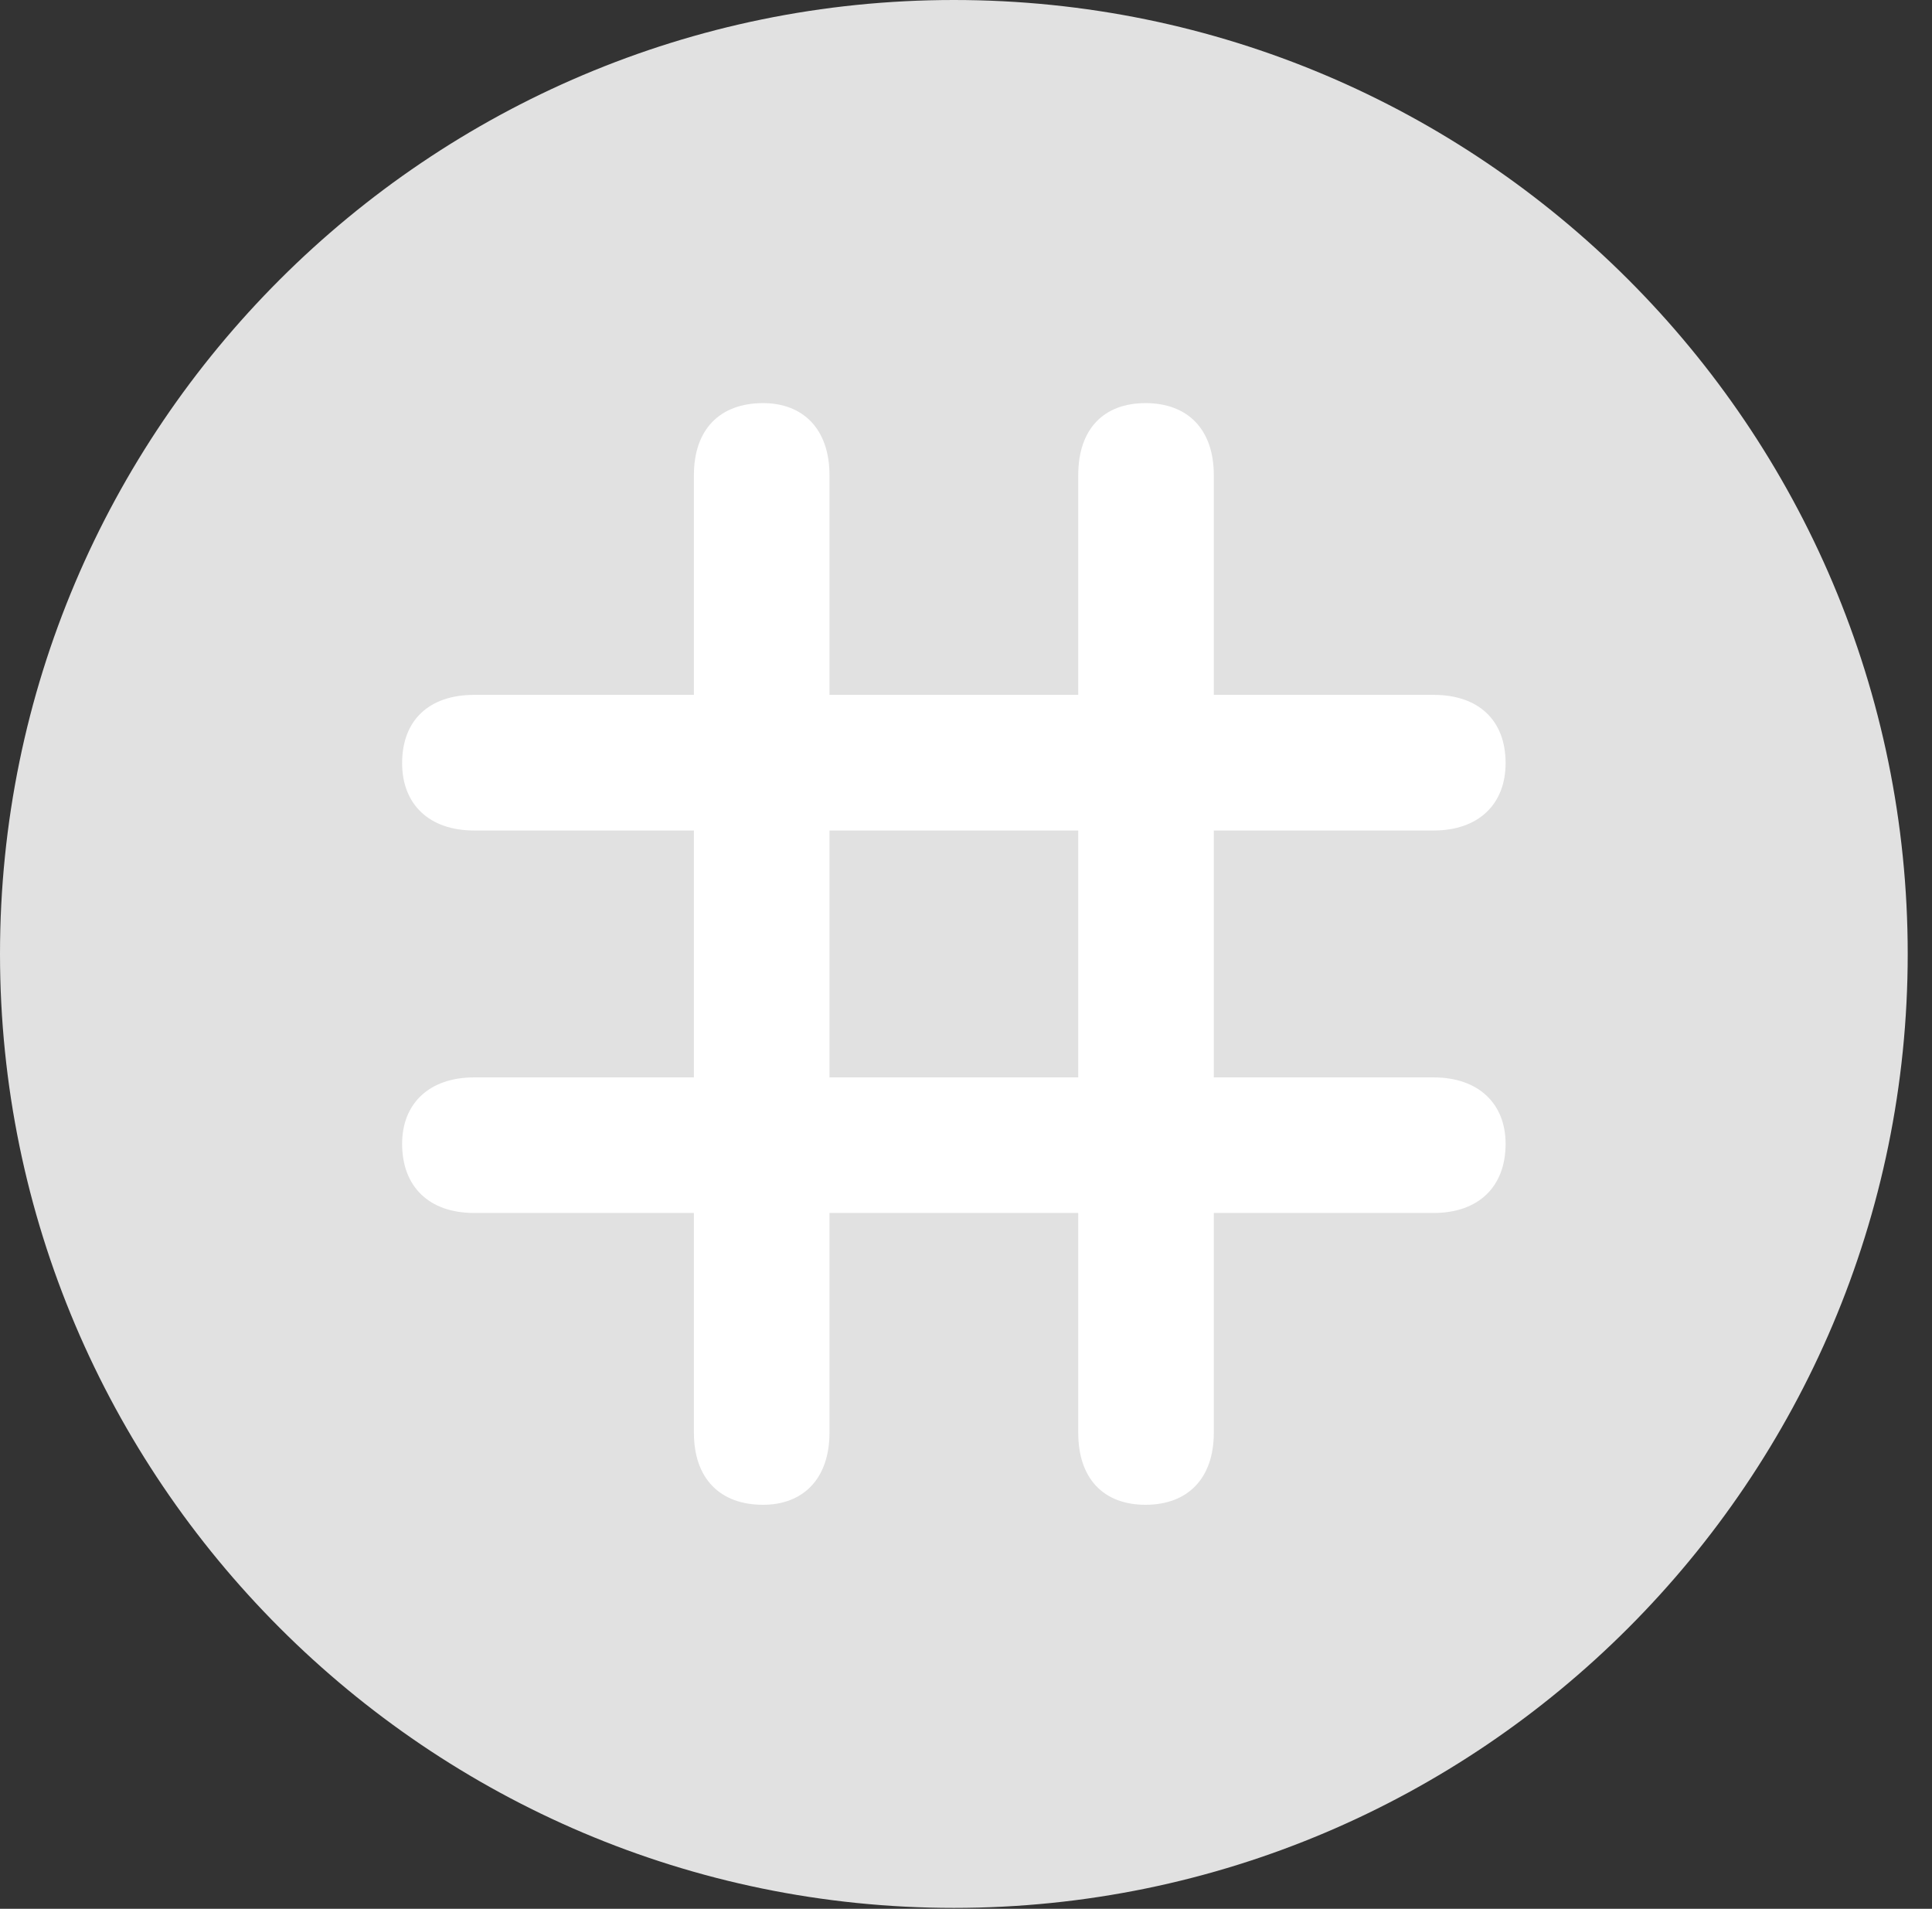 <?xml version="1.0" encoding="UTF-8"?>
<!--Generator: Apple Native CoreSVG 326-->
<!DOCTYPE svg
PUBLIC "-//W3C//DTD SVG 1.1//EN"
       "http://www.w3.org/Graphics/SVG/1.1/DTD/svg11.dtd">
<svg version="1.1" xmlns="http://www.w3.org/2000/svg" xmlns:xlink="http://www.w3.org/1999/xlink" viewBox="0 0 28.246 27.904">
 <rect x="0" y="0" width="28.246" height="27.904" fill="#333333" stroke="none"/>
 <g>
  <rect height="27.904" opacity="0" width="28.246" x="0" y="0"/>
  <path d="M13.945 27.891C21.643 27.891 27.891 21.629 27.891 13.945C27.891 6.248 21.643 0 13.945 0C6.262 0 0 6.248 0 13.945C0 21.629 6.262 27.891 13.945 27.891Z" fill="white" fill-opacity="0.85"/>
  <path d="M5.879 16.721C5.879 16.133 6.275 15.75 6.932 15.75L10.145 15.75L10.145 12.141L6.932 12.141C6.275 12.141 5.879 11.758 5.879 11.156C5.879 10.527 6.275 10.158 6.932 10.158L10.145 10.158L10.145 6.945C10.145 6.275 10.527 5.893 11.156 5.893C11.744 5.893 12.127 6.275 12.127 6.945L12.127 10.158L15.764 10.158L15.764 6.945C15.764 6.275 16.133 5.893 16.748 5.893C17.363 5.893 17.746 6.275 17.746 6.945L17.746 10.158L20.959 10.158C21.615 10.158 22.012 10.527 22.012 11.156C22.012 11.758 21.615 12.141 20.959 12.141L17.746 12.141L17.746 15.75L20.959 15.75C21.615 15.75 22.012 16.133 22.012 16.721C22.012 17.35 21.615 17.732 20.959 17.732L17.746 17.732L17.746 20.945C17.746 21.615 17.363 21.998 16.748 21.998C16.133 21.998 15.764 21.615 15.764 20.945L15.764 17.732L12.127 17.732L12.127 20.945C12.127 21.615 11.744 21.998 11.156 21.998C10.527 21.998 10.145 21.615 10.145 20.945L10.145 17.732L6.932 17.732C6.275 17.732 5.879 17.35 5.879 16.721ZM12.127 15.75L15.764 15.75L15.764 12.141L12.127 12.141Z" fill="white"/>
 </g>
</svg>
